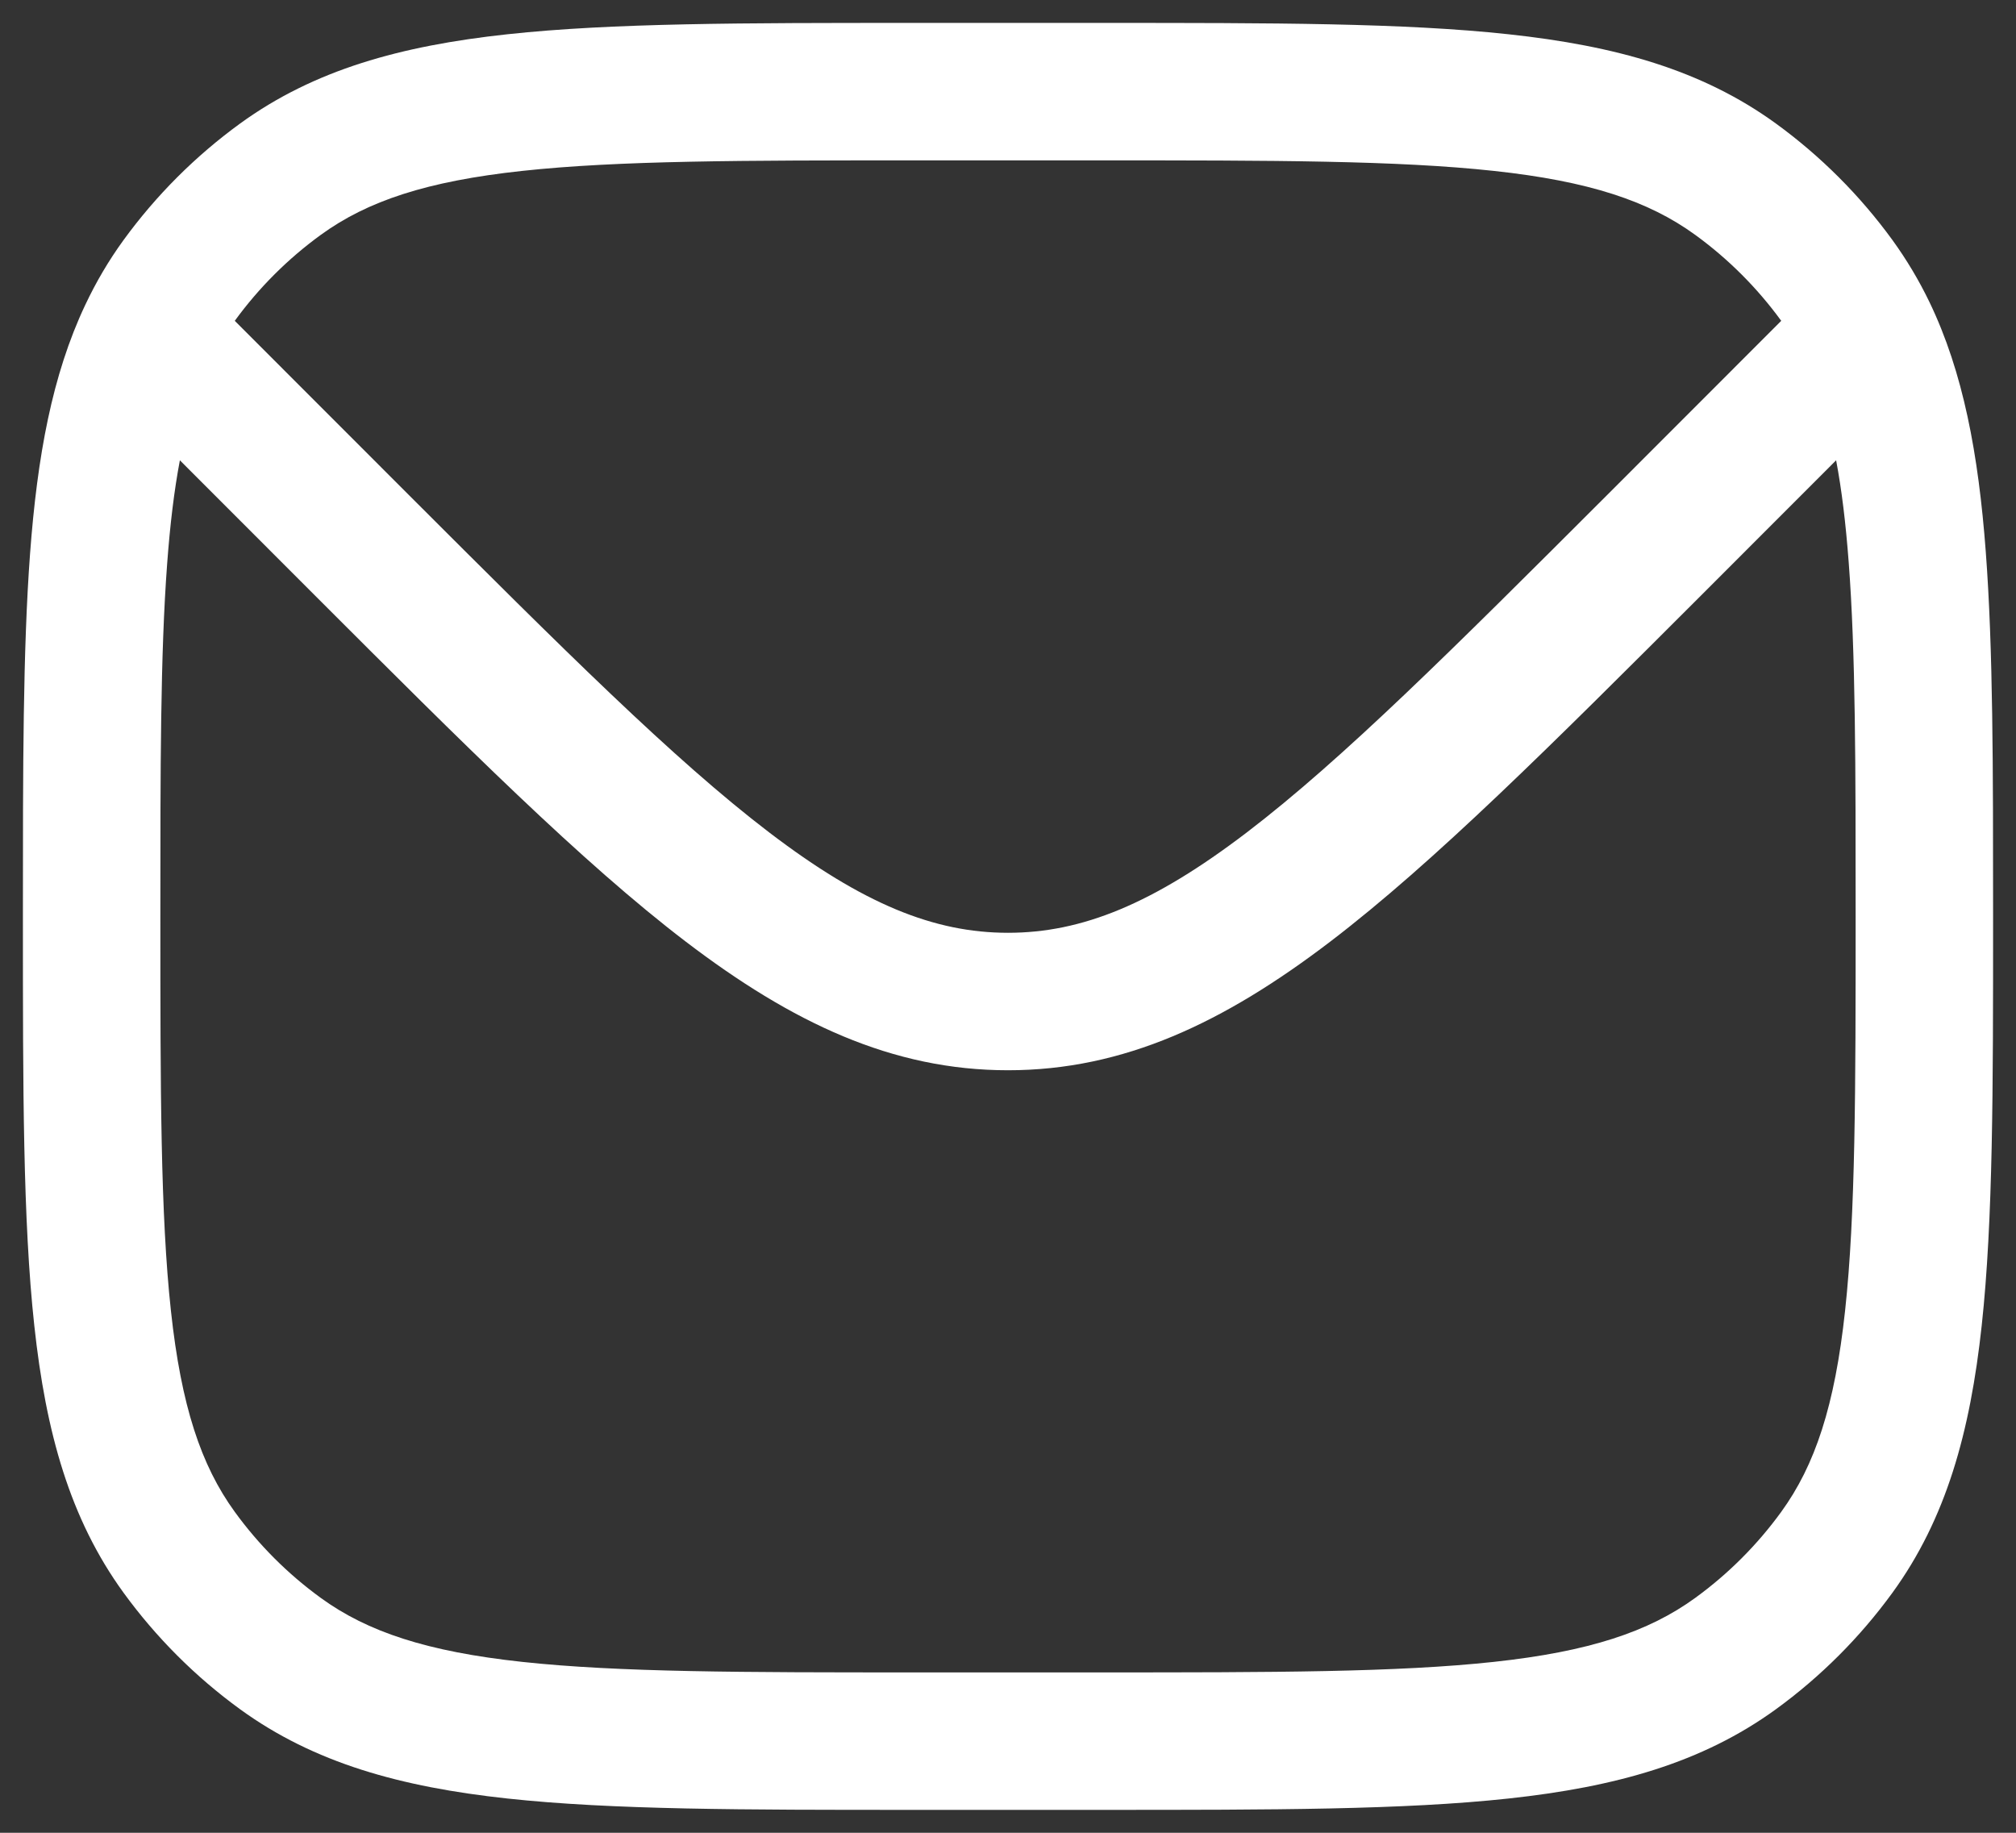 <svg width="22" height="20" viewBox="0 0 22 20" fill="none" xmlns="http://www.w3.org/2000/svg">
<rect x="0" y="0" width="22" height="20" fill="#333333" stroke="none"/>
<path fill-rule="evenodd" clip-rule="evenodd" d="M16.463 0.374C15.321 0.25 13.882 0.25 12.045 0.25H9.955C8.118 0.25 6.679 0.25 5.536 0.374C4.371 0.5 3.427 0.762 2.62 1.348C2.132 1.703 1.703 2.132 1.348 2.62C1.186 2.843 1.048 3.078 0.93 3.328C0.568 4.094 0.407 4.982 0.328 6.042C0.25 7.093 0.25 8.382 0.25 9.972V10.045C0.25 11.882 0.25 13.321 0.374 14.463C0.5 15.629 0.762 16.573 1.348 17.38C1.703 17.868 2.132 18.297 2.62 18.652C3.427 19.238 4.371 19.5 5.536 19.626C6.679 19.75 8.118 19.75 9.955 19.75H12.045C13.882 19.75 15.321 19.75 16.463 19.626C17.629 19.5 18.573 19.238 19.38 18.652C19.868 18.297 20.297 17.868 20.652 17.38C21.238 16.573 21.5 15.629 21.626 14.463C21.75 13.321 21.75 11.882 21.75 10.045V9.971C21.75 8.371 21.75 7.075 21.67 6.019C21.59 4.955 21.425 4.064 21.055 3.295C20.94 3.057 20.806 2.833 20.652 2.62C20.297 2.132 19.868 1.703 19.38 1.348C18.573 0.762 17.629 0.5 16.463 0.374ZM3.502 2.562C4.01 2.193 4.66 1.977 5.698 1.865C6.75 1.751 8.108 1.75 10 1.75H12C13.892 1.75 15.25 1.751 16.302 1.865C17.34 1.977 17.99 2.193 18.498 2.562C18.859 2.824 19.176 3.141 19.438 3.501L17.541 5.399C15.859 7.08 14.65 8.287 13.607 9.083C12.582 9.865 11.806 10.179 11 10.179C10.194 10.179 9.418 9.865 8.393 9.083C7.35 8.287 6.141 7.08 4.459 5.399L2.562 3.501C2.824 3.141 3.141 2.824 3.502 2.562ZM20.037 5.023C20.098 5.344 20.142 5.709 20.174 6.132C20.25 7.125 20.25 8.365 20.25 10C20.25 11.892 20.249 13.25 20.135 14.302C20.023 15.34 19.807 15.99 19.438 16.498C19.176 16.859 18.859 17.176 18.498 17.438C17.99 17.807 17.34 18.023 16.302 18.135C15.25 18.249 13.892 18.25 12 18.25H10C8.108 18.25 6.75 18.249 5.698 18.135C4.66 18.023 4.01 17.807 3.502 17.438C3.141 17.176 2.824 16.859 2.562 16.498C2.193 15.99 1.977 15.34 1.865 14.302C1.751 13.25 1.75 11.892 1.75 10C1.75 8.376 1.75 7.142 1.824 6.153C1.856 5.721 1.901 5.349 1.963 5.023L3.439 6.5C5.071 8.132 6.351 9.411 7.483 10.275C8.642 11.159 9.735 11.679 11 11.679C12.265 11.679 13.358 11.159 14.517 10.275C15.649 9.411 16.928 8.132 18.561 6.5L20.037 5.023Z" fill="white"/>
</svg>
